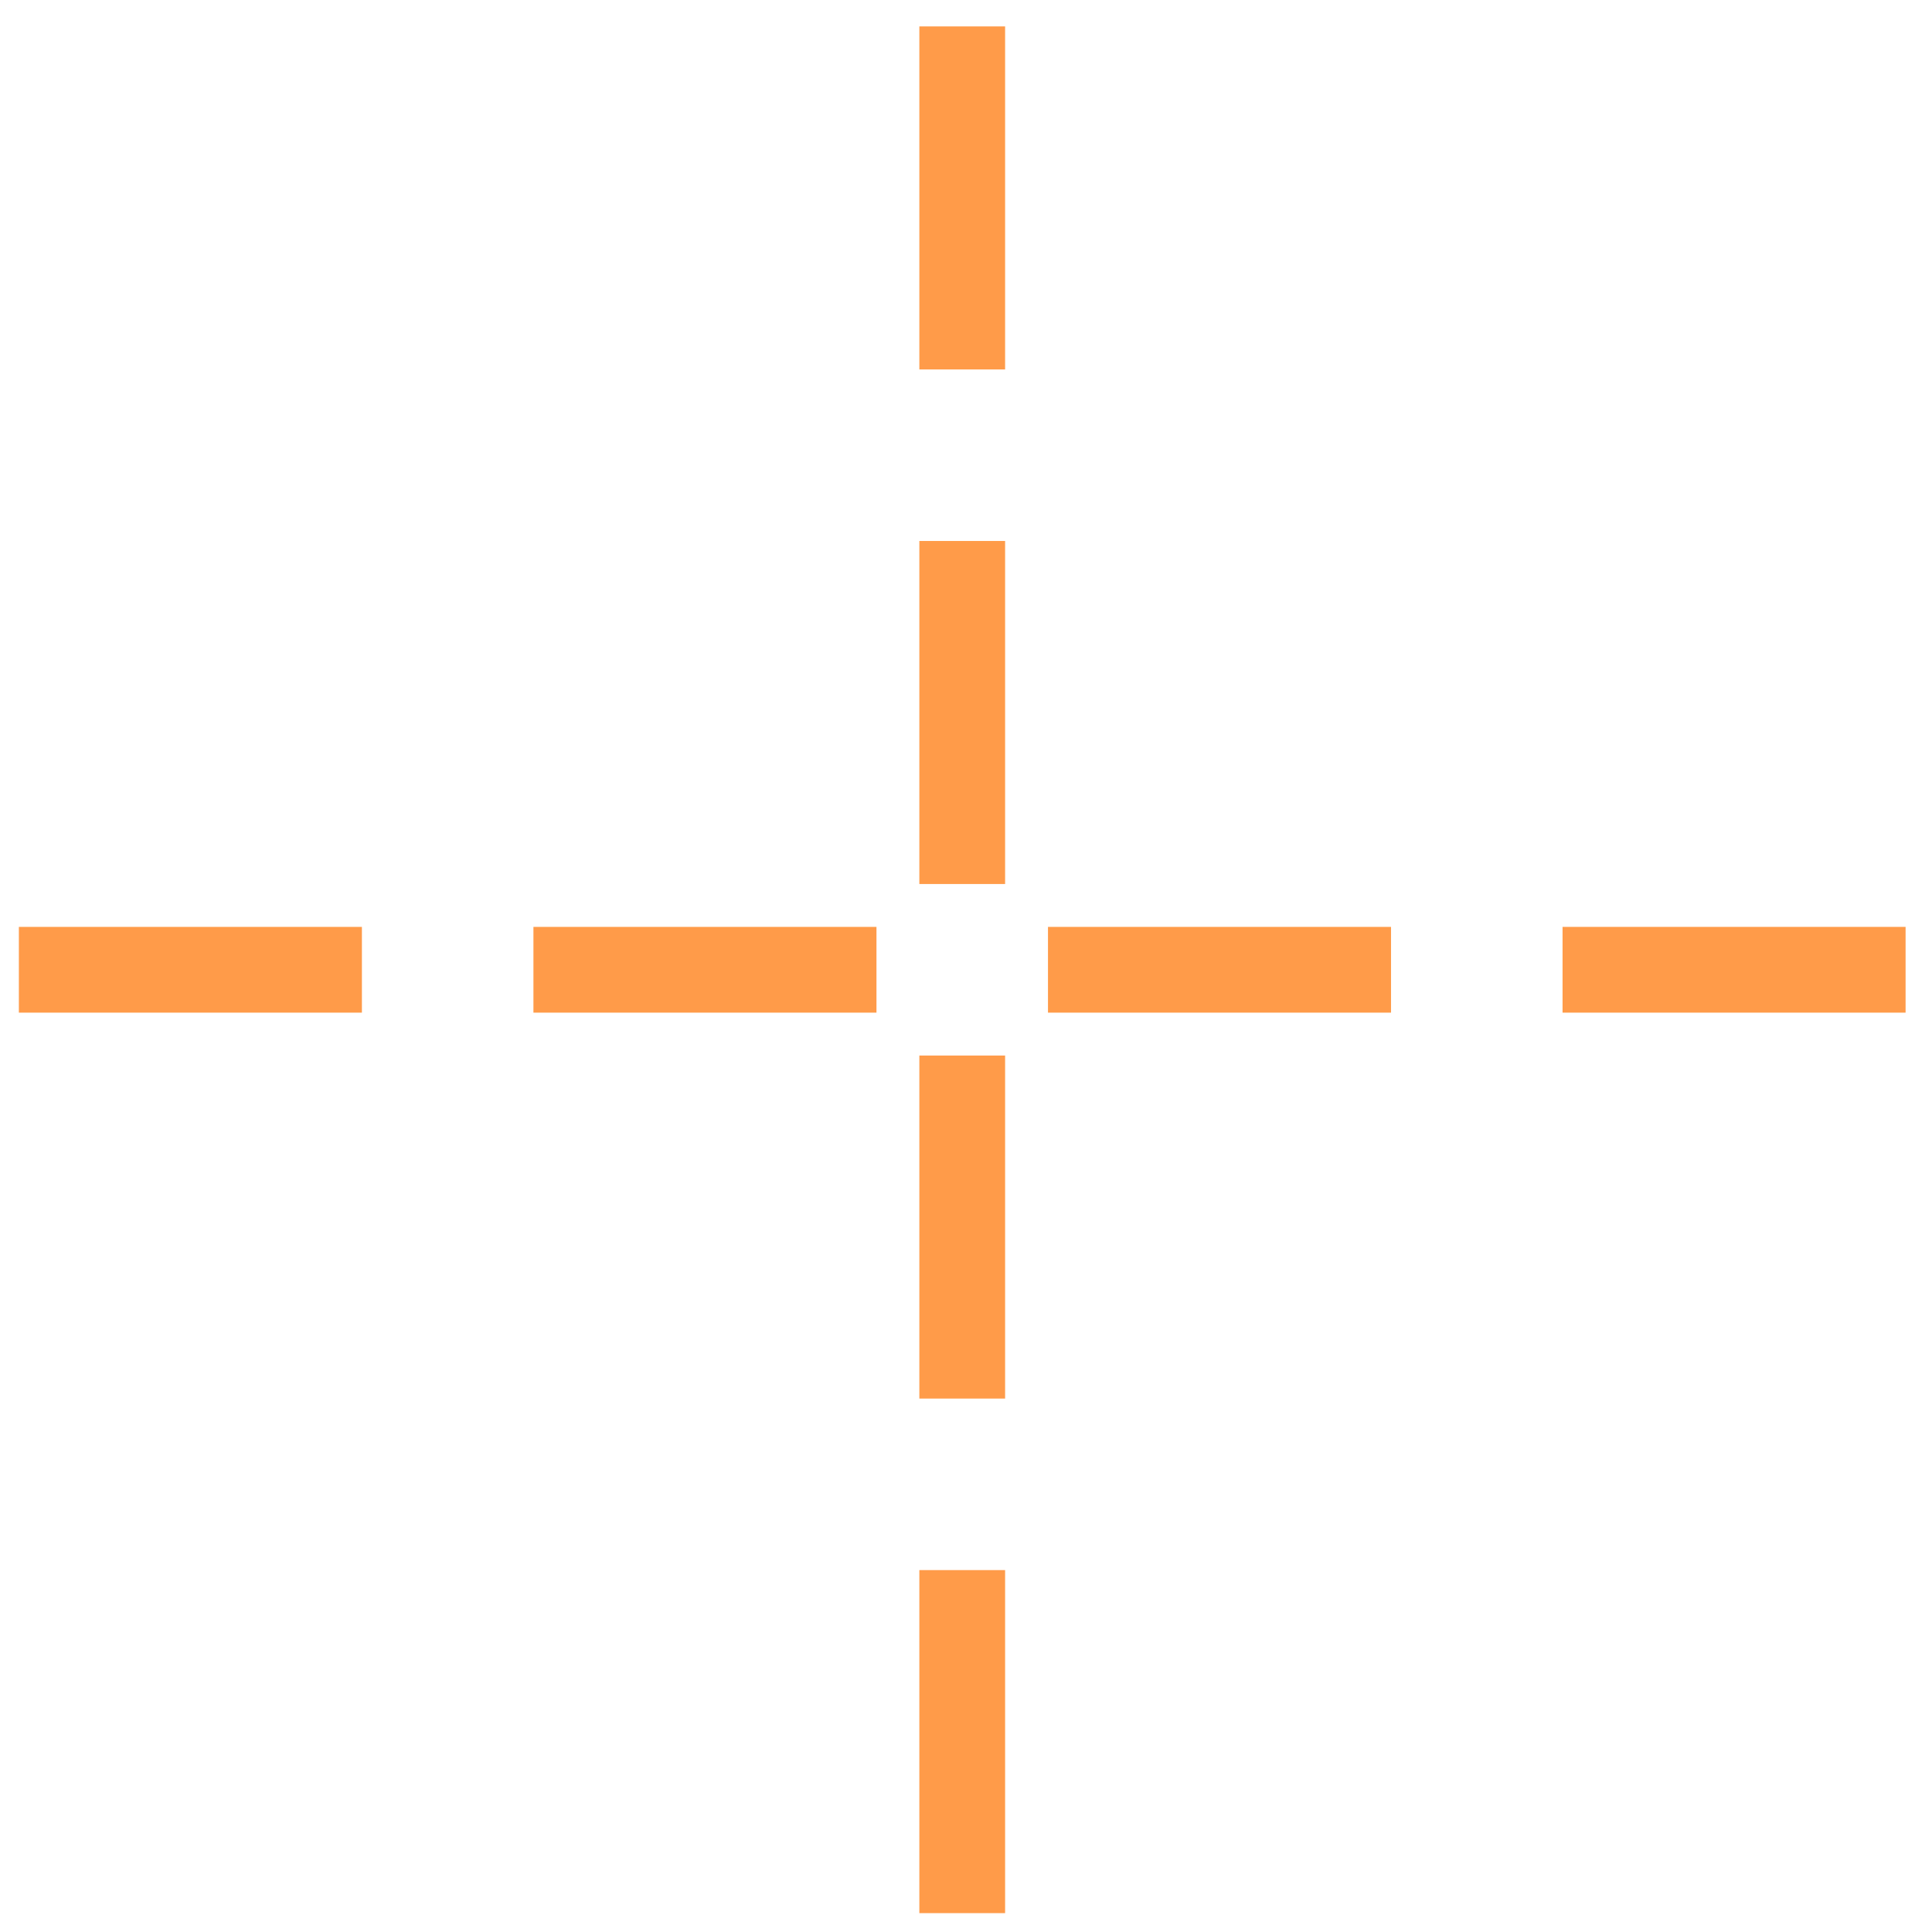 <?xml version="1.0" standalone="no"?><!DOCTYPE svg PUBLIC "-//W3C//DTD SVG 1.1//EN" "http://www.w3.org/Graphics/SVG/1.1/DTD/svg11.dtd"><svg t="1531905000543" class="icon" style="" viewBox="0 0 1024 1024" version="1.1" xmlns="http://www.w3.org/2000/svg" p-id="3212" xmlns:xlink="http://www.w3.org/1999/xlink" width="200" height="200"><defs><style type="text/css"></style></defs><path d="M487.272 195.818l45.454 0L532.726 14l-45.454 0L487.272 195.818zM487.272 468.546l45.454 0 0-181.818-45.454 0L487.272 468.546zM487.272 741.272l45.454 0 0-181.818-45.454 0L487.272 741.272zM487.272 1014l45.454 0 0-181.818-45.454 0L487.272 1014zM828.182 491.272l0 45.454L1010 536.726l0-45.454L828.182 491.272zM555.454 536.728l181.818 0 0-45.454-181.818 0L555.454 536.728zM282.728 536.728l181.818 0 0-45.454-181.818 0L282.728 536.728zM10 536.728l181.818 0 0-45.454L10 491.274 10 536.728z" p-id="3213" fill="#ff9b49"></path></svg>